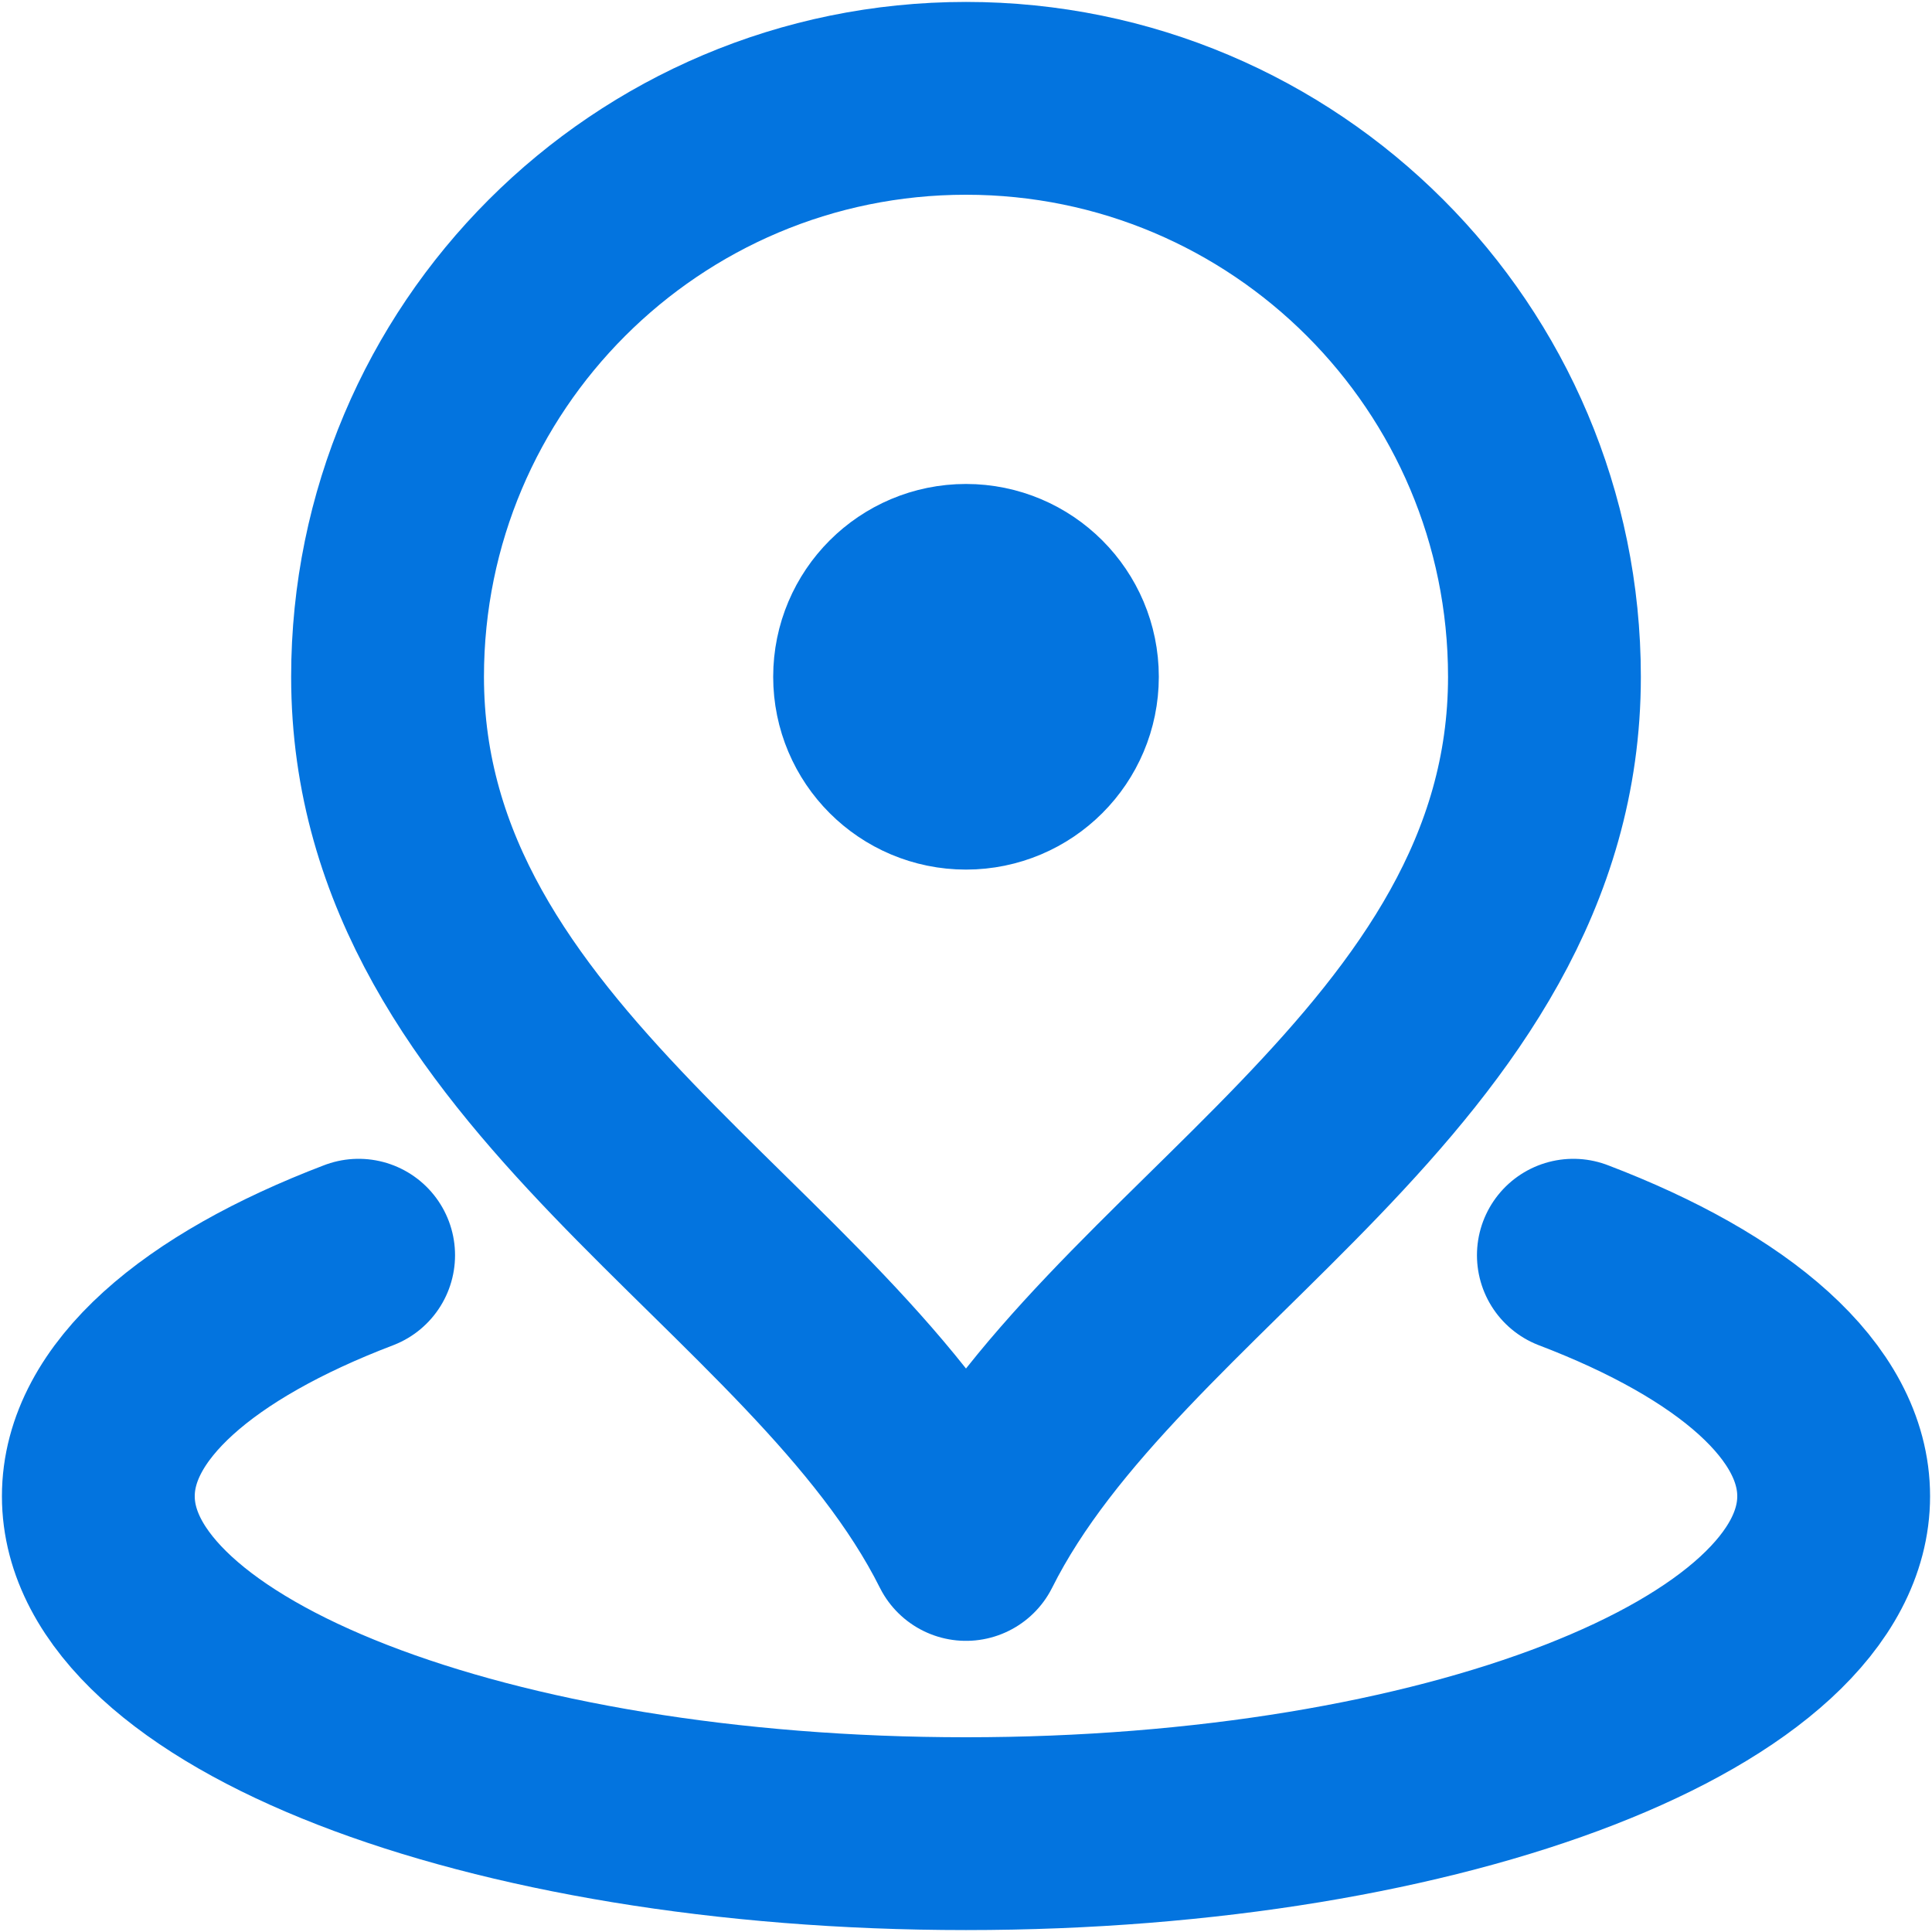 <svg width="668" height="668" viewBox="0 0 668 668" fill="none" xmlns="http://www.w3.org/2000/svg">
<path d="M124 434C68.459 455.177 34 484.683 34 517.323C34 581.763 168.315 634 334 634C499.687 634 634 581.763 634 517.323C634 484.683 599.54 455.177 544 434M334 234H334.333M534 234C534 369.457 384 434 334 534C284 434 134 369.457 134 234C134 123.543 223.543 34 334 34C444.457 34 534 123.543 534 234ZM367.333 234C367.333 252.409 352.41 267.333 334 267.333C315.59 267.333 300.667 252.409 300.667 234C300.667 215.591 315.59 200.667 334 200.667C352.41 200.667 367.333 215.591 367.333 234Z" stroke="#0374DF" stroke-width="66.667" stroke-linecap="round" stroke-linejoin="round"/>
</svg>
